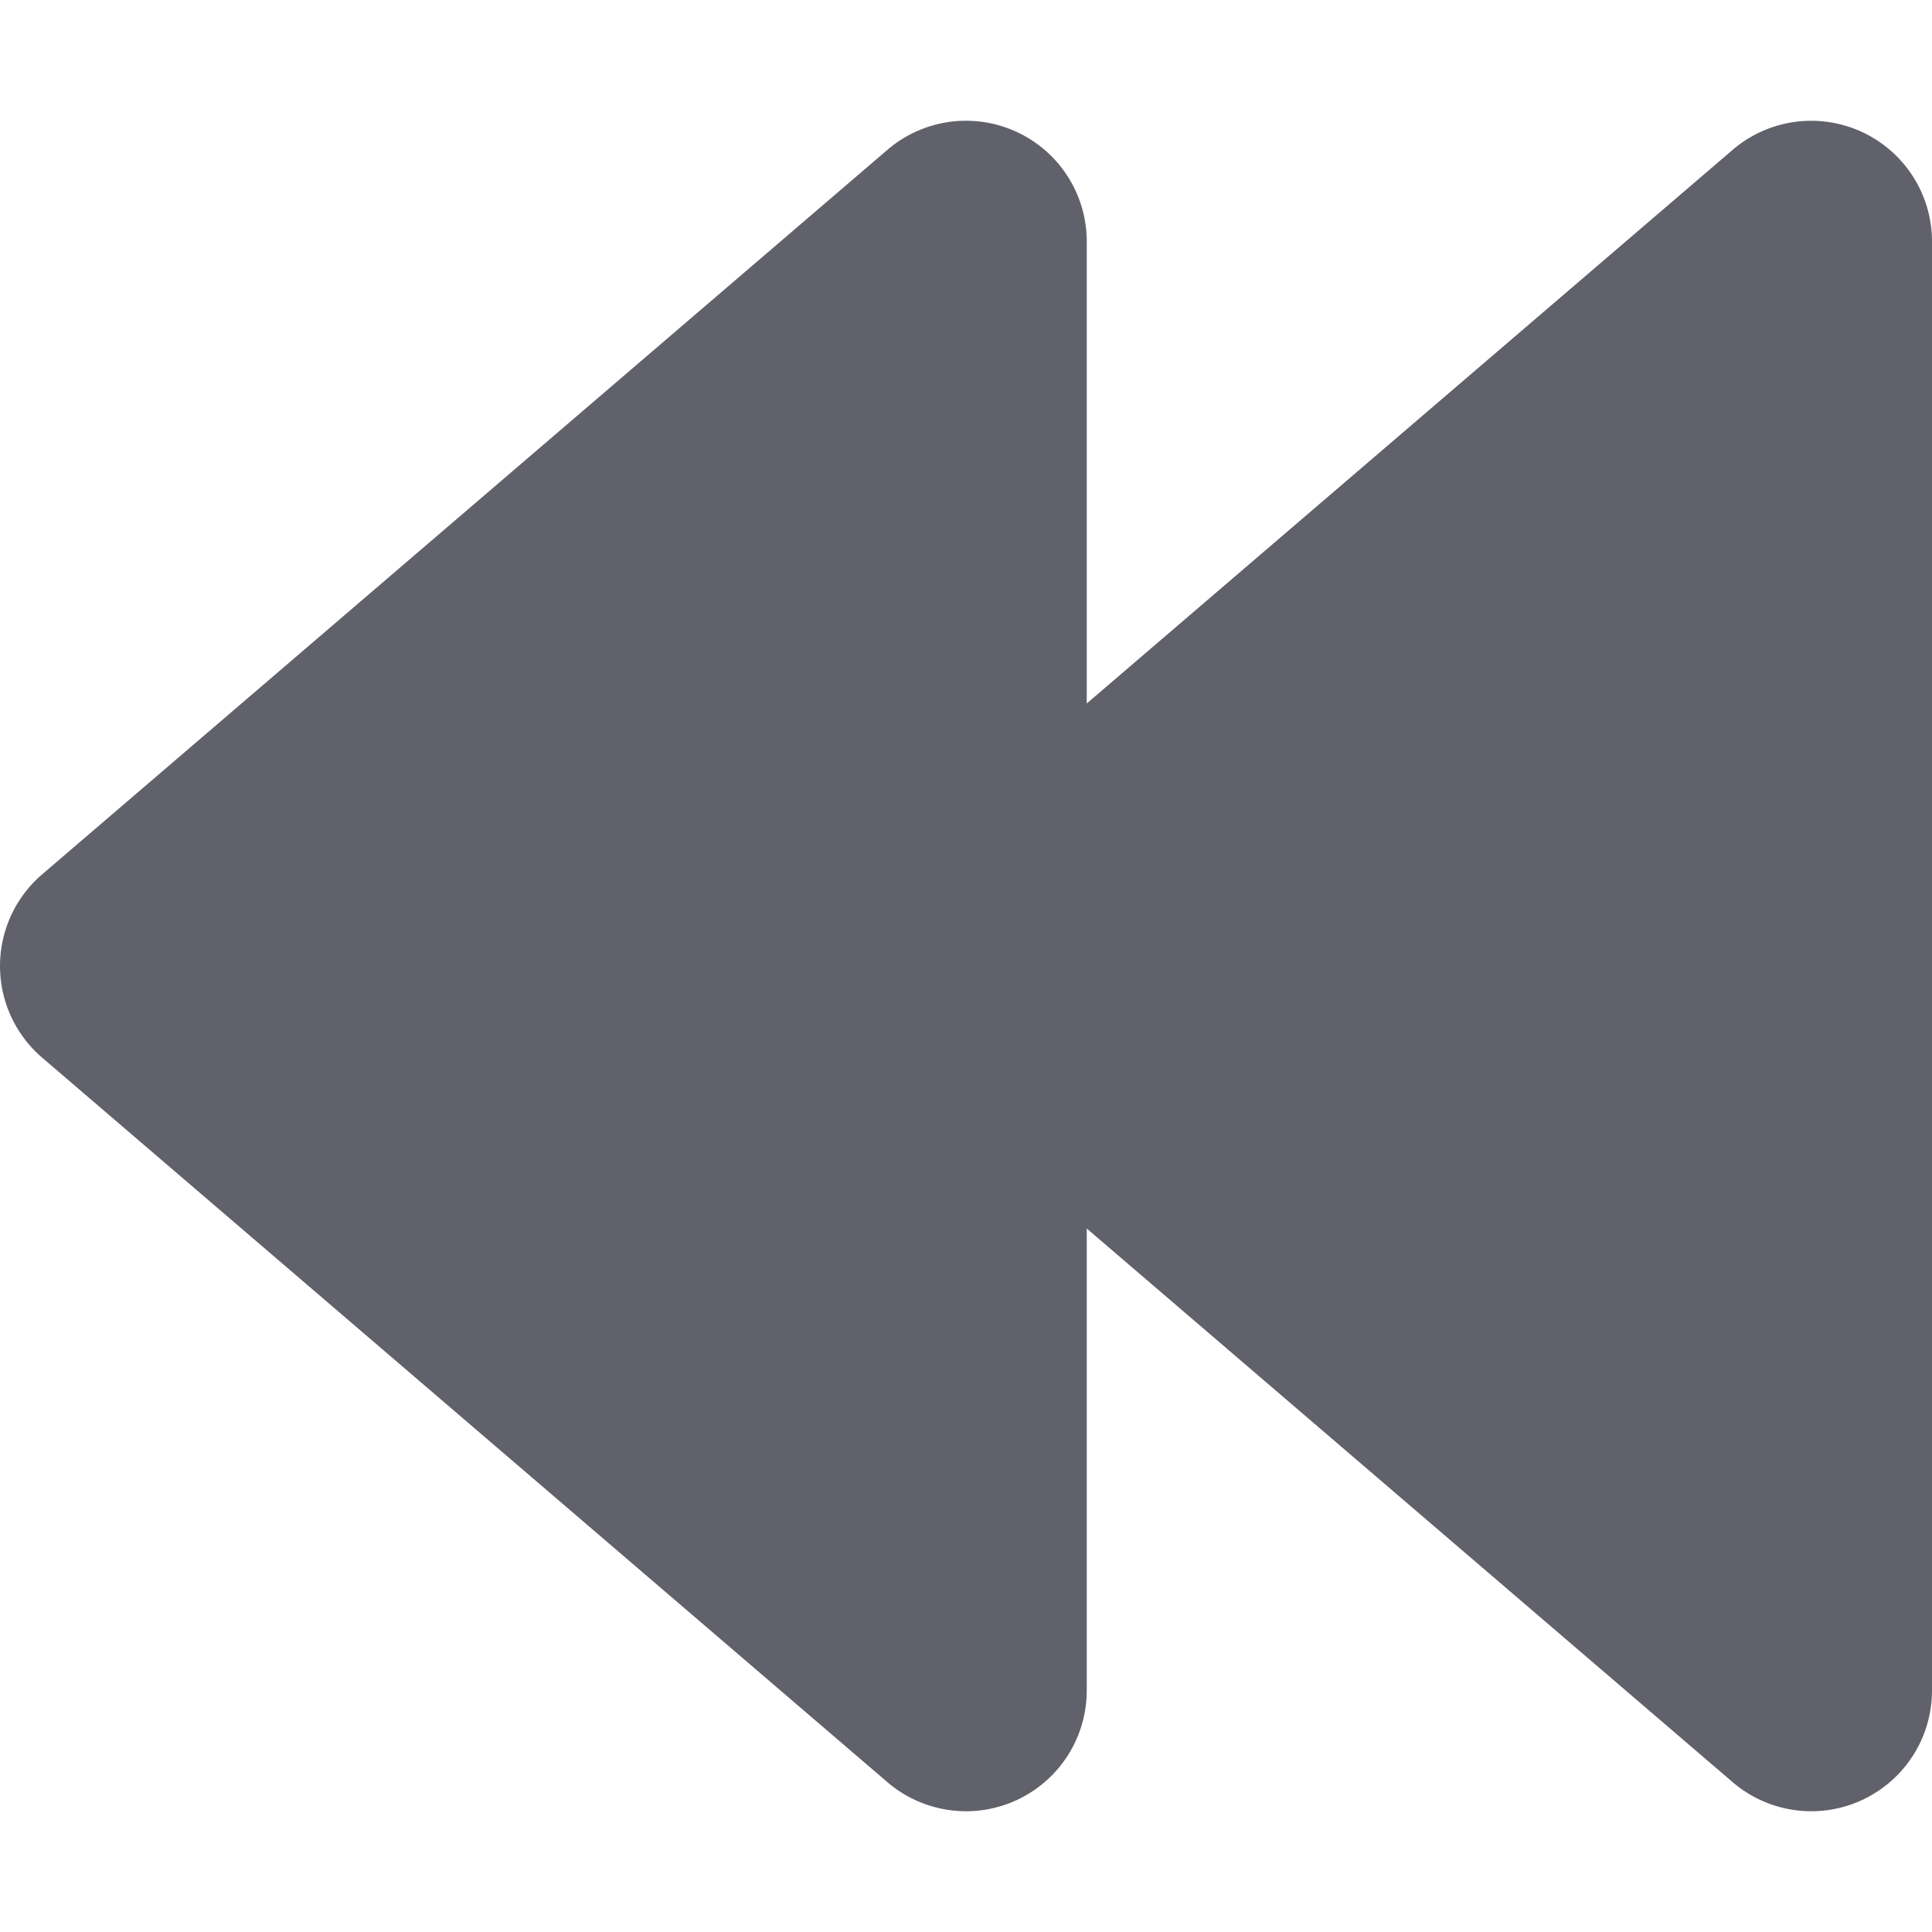 <svg xmlns="http://www.w3.org/2000/svg" height="24" width="24" viewBox="0 0 16 16"><path d="M15.418,1.092a1,1,0,0,0-1.069.149L9,5.826V2a1,1,0,0,0-1.651-.759l-7,6a1,1,0,0,0,0,1.518l7,6A1,1,0,0,0,9,14V10.174l5.349,4.585A1,1,0,0,0,16,14V2A1,1,0,0,0,15.418,1.092Z" fill="#61616b"></path></svg>
